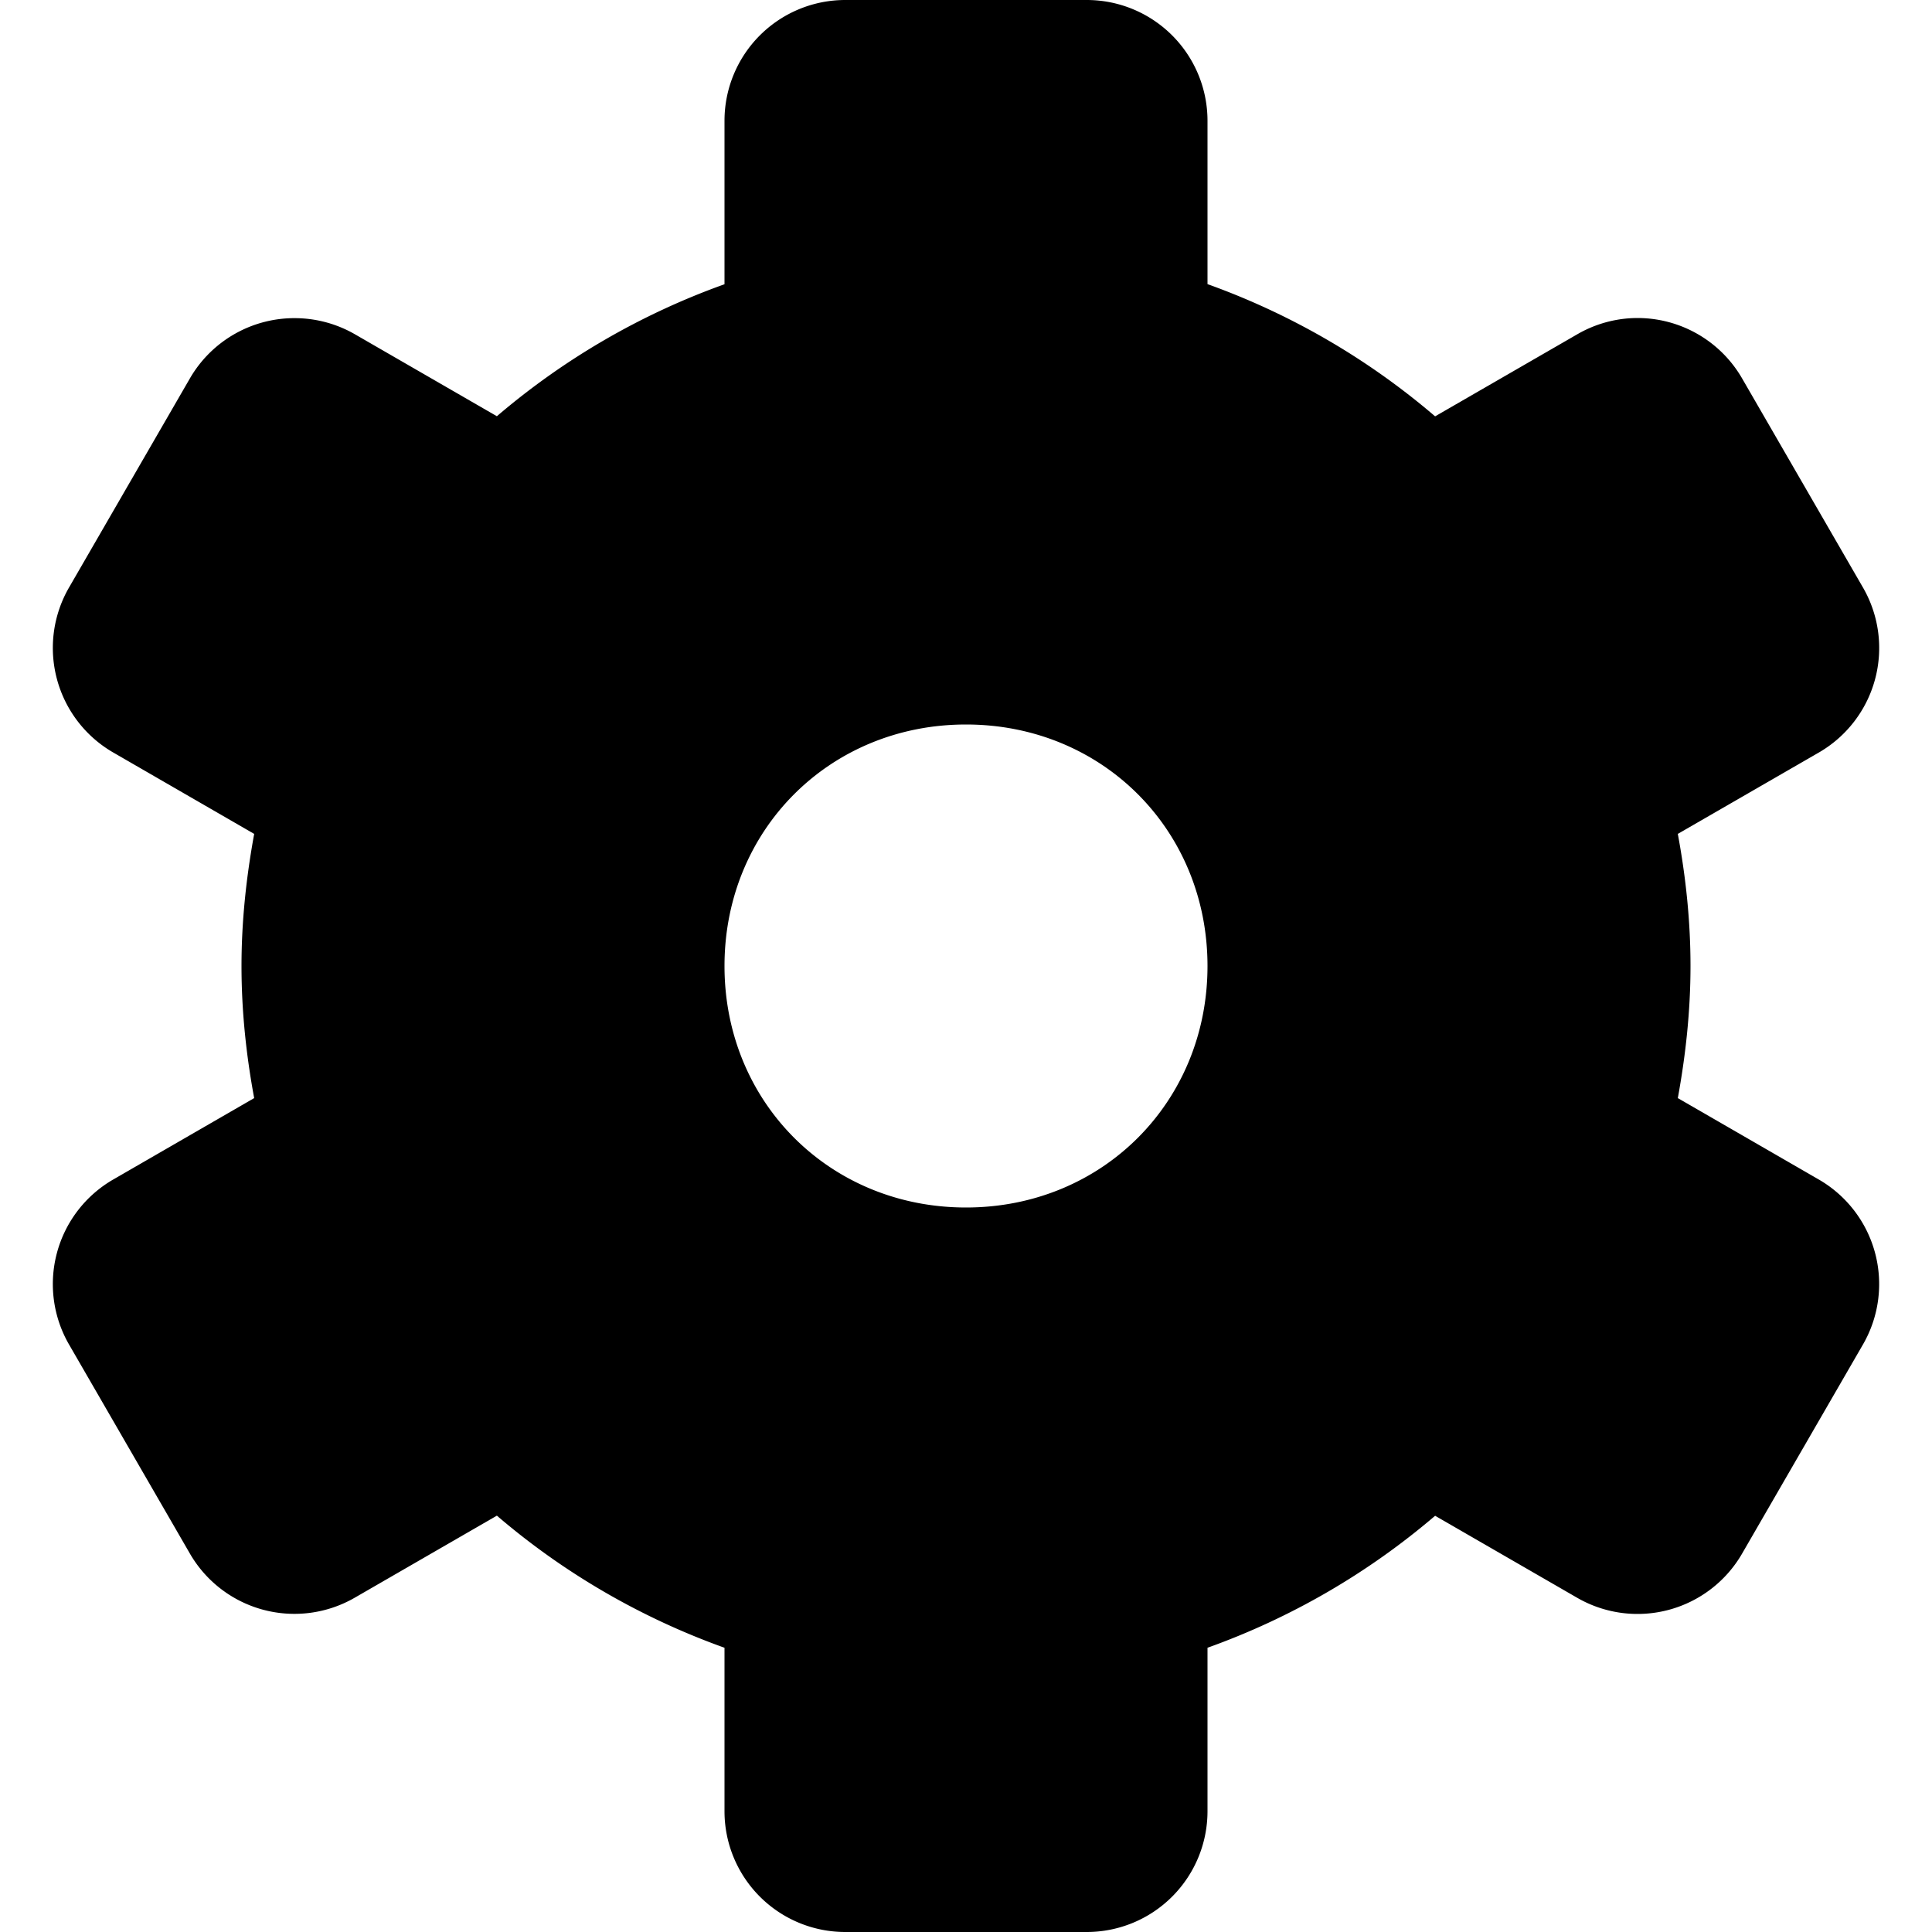 <svg xmlns="http://www.w3.org/2000/svg" width="16" height="16">
    <path d="M7 0a1 1 0 0 0-1 1v1.354a6.027 6.027 0 0 0-1.885 1.093l-1.178-.68a1 1 0 0 0-.476-.132 1 1 0 0 0-.889.5l-1 1.73a1 1 0 0 0 .366 1.367l1.167.674C2.04 7.262 2 7.626 2 8c0 .373.039.738.105 1.094l-1.167.674a1 1 0 0 0-.366 1.367l1 1.73a1 1 0 0 0 1.365.367l1.178-.68c.552.473 1.19.845 1.885 1.094V15a1 1 0 0 0 1 1h2a1 1 0 0 0 1-1v-1.354a6.027 6.027 0 0 0 1.885-1.093l1.178.68a1 1 0 0 0 1.365-.368l1-1.73a1 1 0 0 0-.366-1.367l-1.167-.674C13.96 8.738 14 8.374 14 8c0-.373-.039-.738-.105-1.094l1.168-.674a1 1 0 0 0 .365-1.367l-1-1.73a1 1 0 0 0-.918-.5 1 1 0 0 0-.447.133l-1.178.68A6.027 6.027 0 0 0 10 2.353V1a1 1 0 0 0-1-1H7zm1 6c1.128 0 2 .872 2 2 0 1.128-.872 2-2 2-1.128 0-2-.872-2-2 0-1.128.872-2 2-2z" fill-rule="evenodd"/>
</svg>
